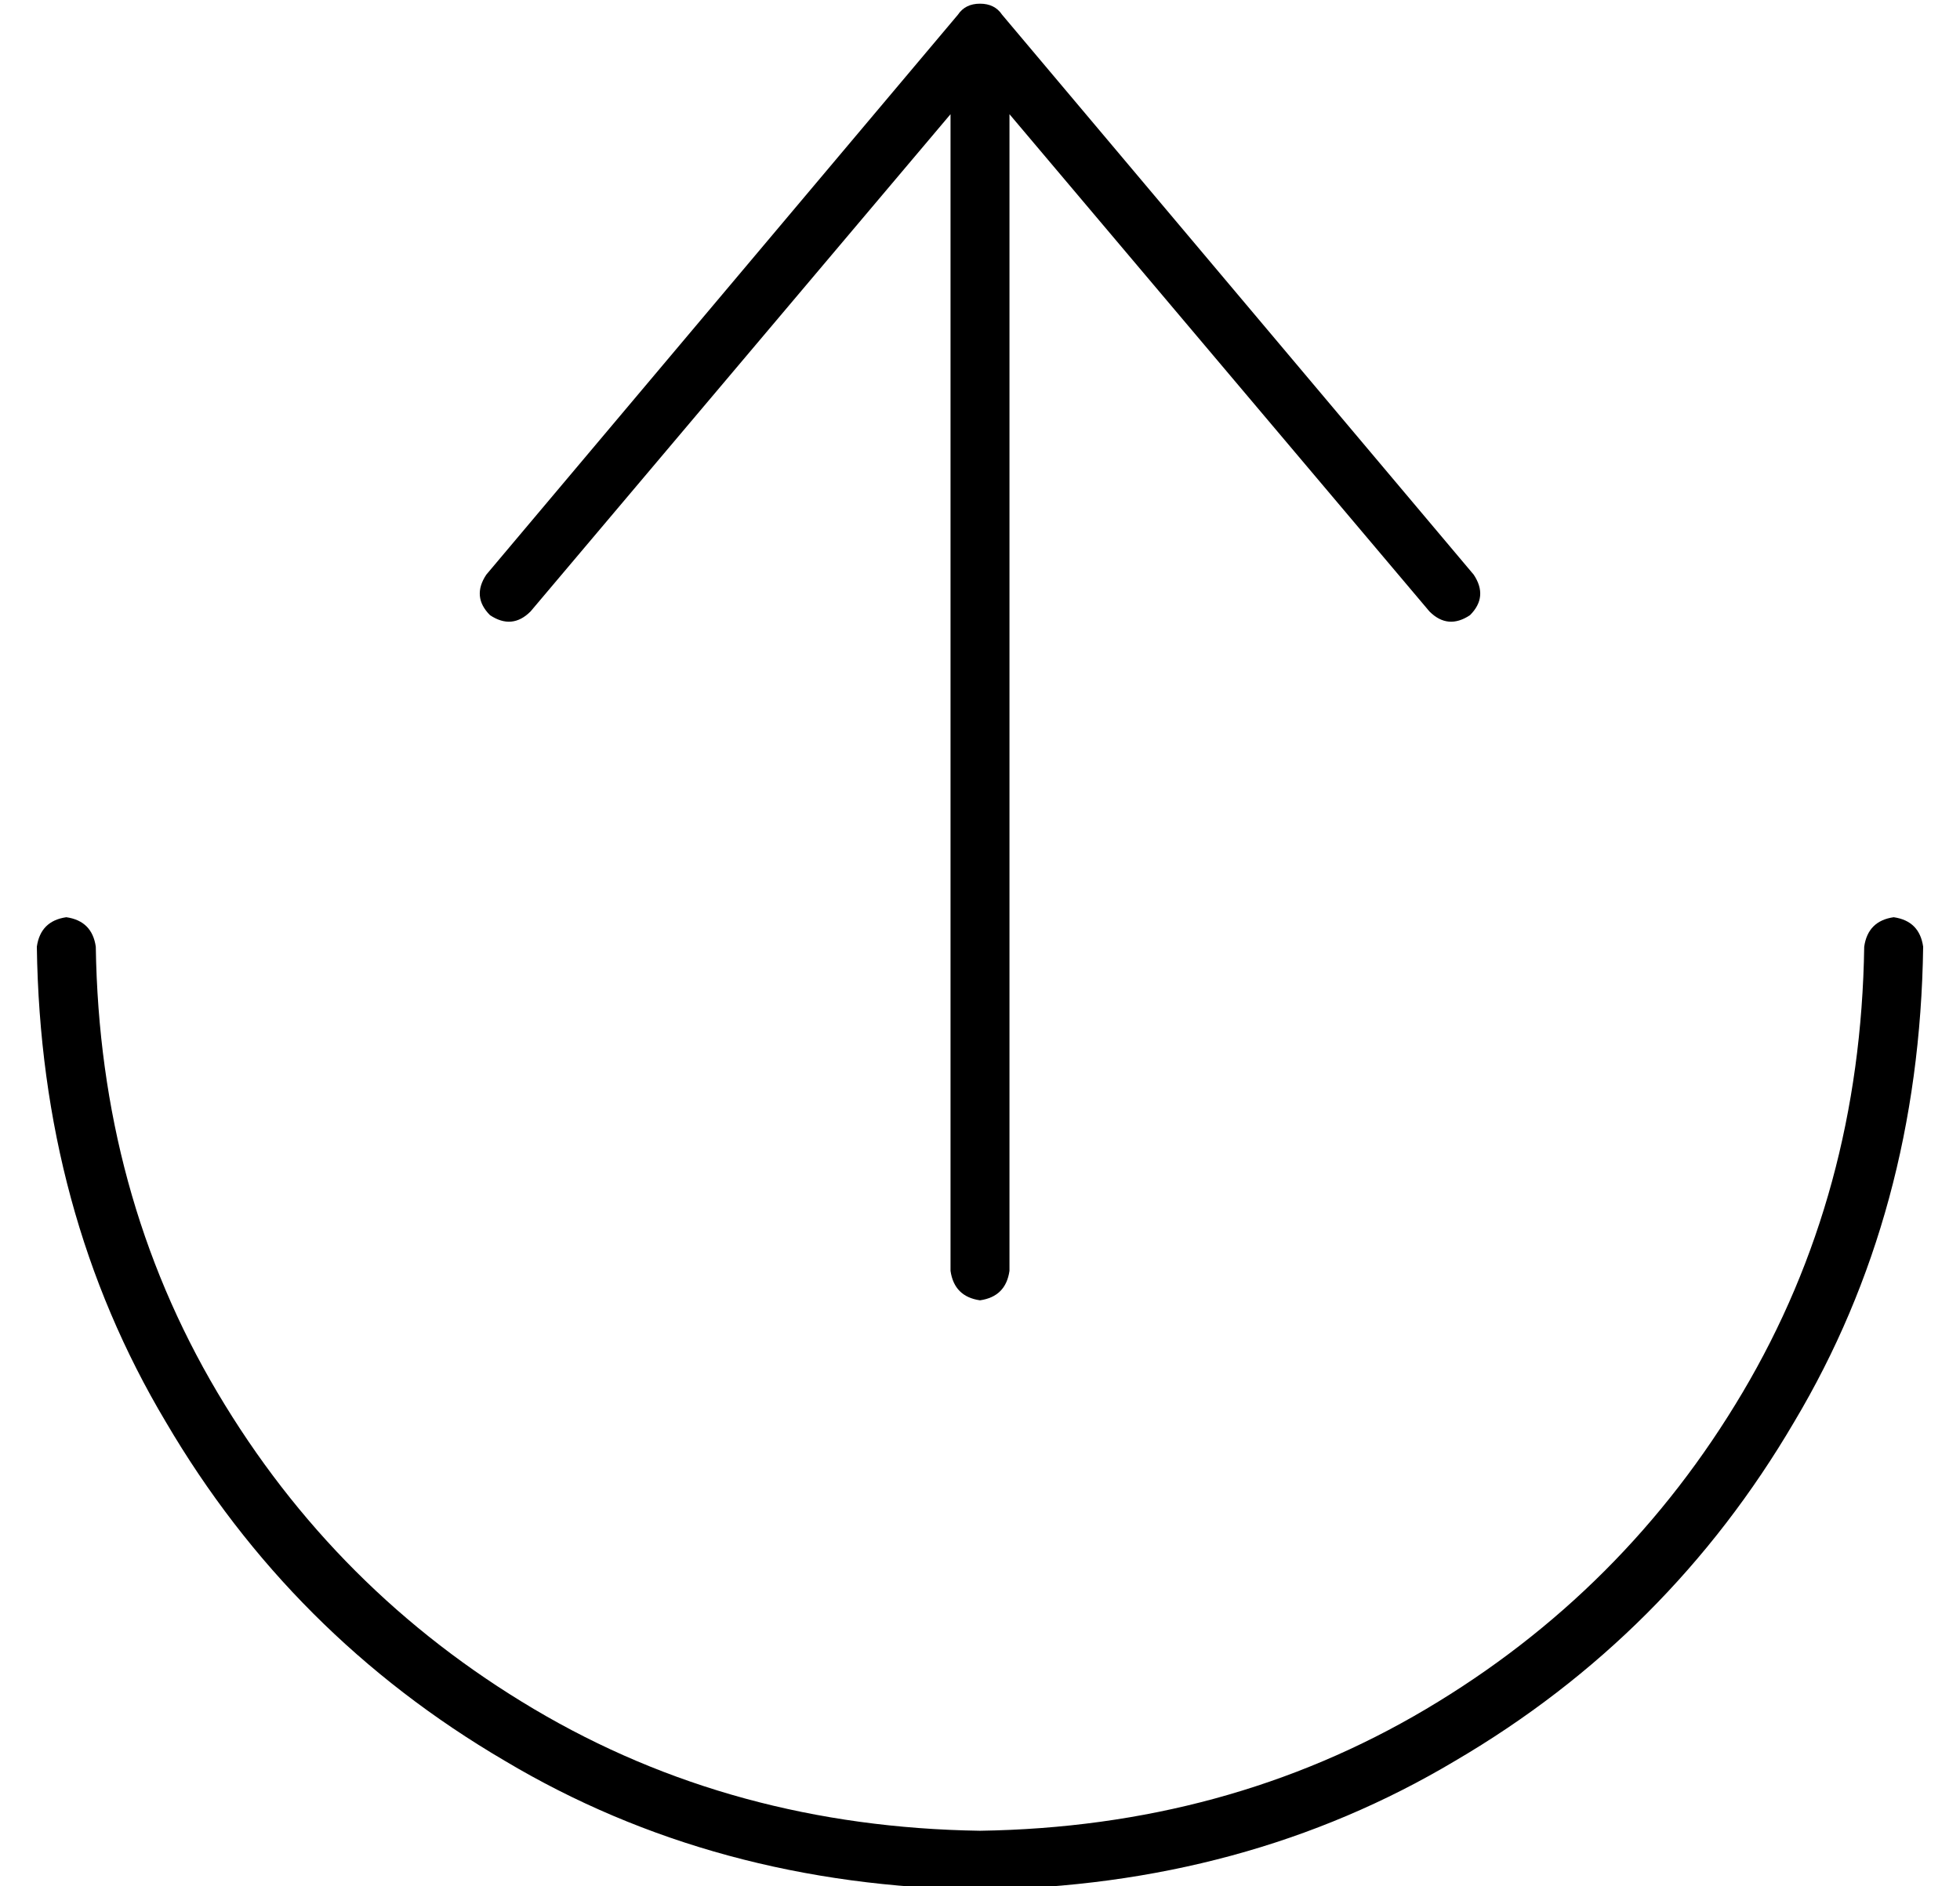 <?xml version="1.0" standalone="no"?>
<!DOCTYPE svg PUBLIC "-//W3C//DTD SVG 1.1//EN" "http://www.w3.org/Graphics/SVG/1.1/DTD/svg11.dtd" >
<svg xmlns="http://www.w3.org/2000/svg" xmlns:xlink="http://www.w3.org/1999/xlink" version="1.1" viewBox="-10 -40 532 512">
   <path fill="currentColor"
d="M256 457q-67 -1 -121 -33v0v0q-54 -32 -86 -86v0v0q-32 -54 -33 -121q-1 -7 -8 -8q-7 1 -8 8q1 72 35 129q34 58 92 92q57 34 129 35q72 -1 129 -35q58 -34 92 -92q34 -57 35 -129q-1 -7 -8 -8q-7 1 -8 8q-1 67 -33 121t-86 86t-121 33v0zM122 116q-4 6 1 11q6 4 11 -1
l114 -135v0v314v0q1 7 8 8q7 -1 8 -8v-314v0l114 135v0q5 5 11 1q5 -5 1 -11l-128 -152v0q-2 -3 -6 -3t-6 3l-128 152v0z" />
</svg>
